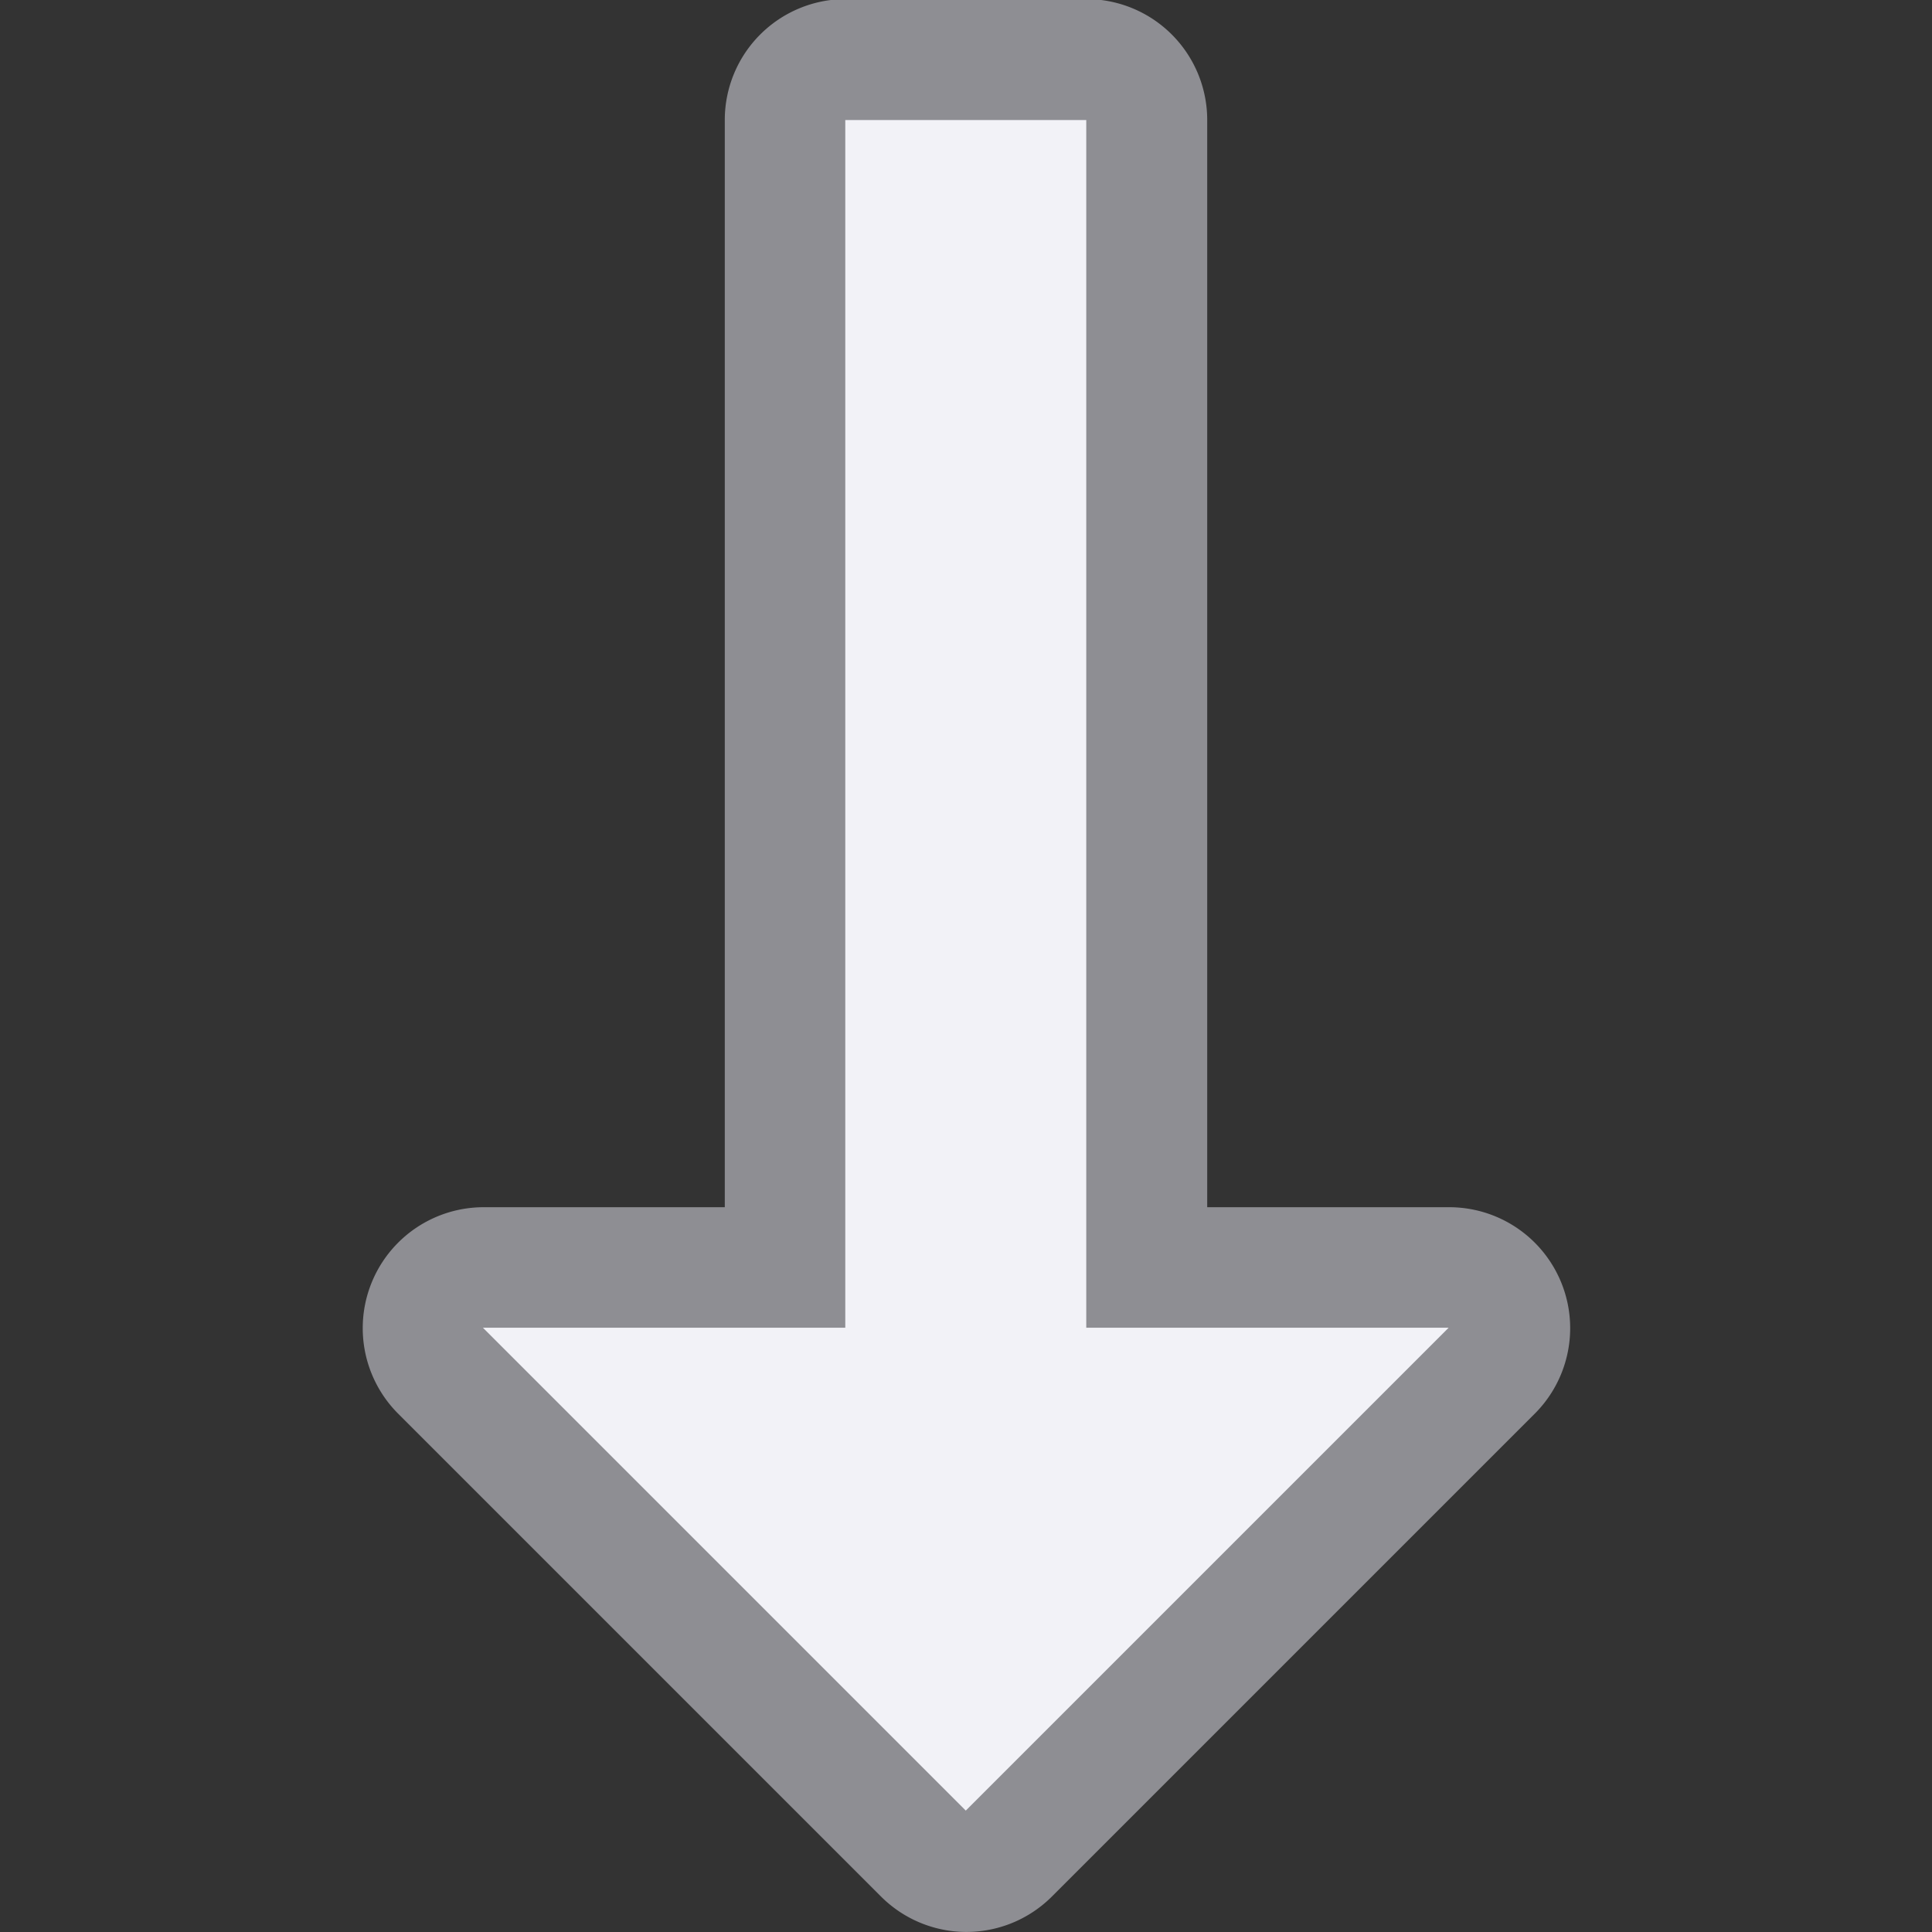 <svg height="16" viewBox="0 0 4.233 4.233" width="16" xmlns="http://www.w3.org/2000/svg"><rect x="0" y="0" width="4.233" height="4.233" fill="#333333" stroke="none"/><g transform="translate(0 -292.767)"><path d="m2.086 296.998a.265.265 0 0 1 -.156-.076l-1.059-1.059a.265.265 0 0 1 .188-.451h.529v-2.383a.265.265 0 0 1 .264-.264h.529a.265.265 0 0 1 .264.264v2.383h.531a.265.265 0 0 1 .188.451l-1.059 1.059a.265.265 0 0 1 -.219.076z" fill="#8e8e93"/><path d="m1.852 293.03v2.646h-.794l1.058 1.058 1.058-1.058h-.794v-2.646z" fill="#f2f2f7"/></g></svg>